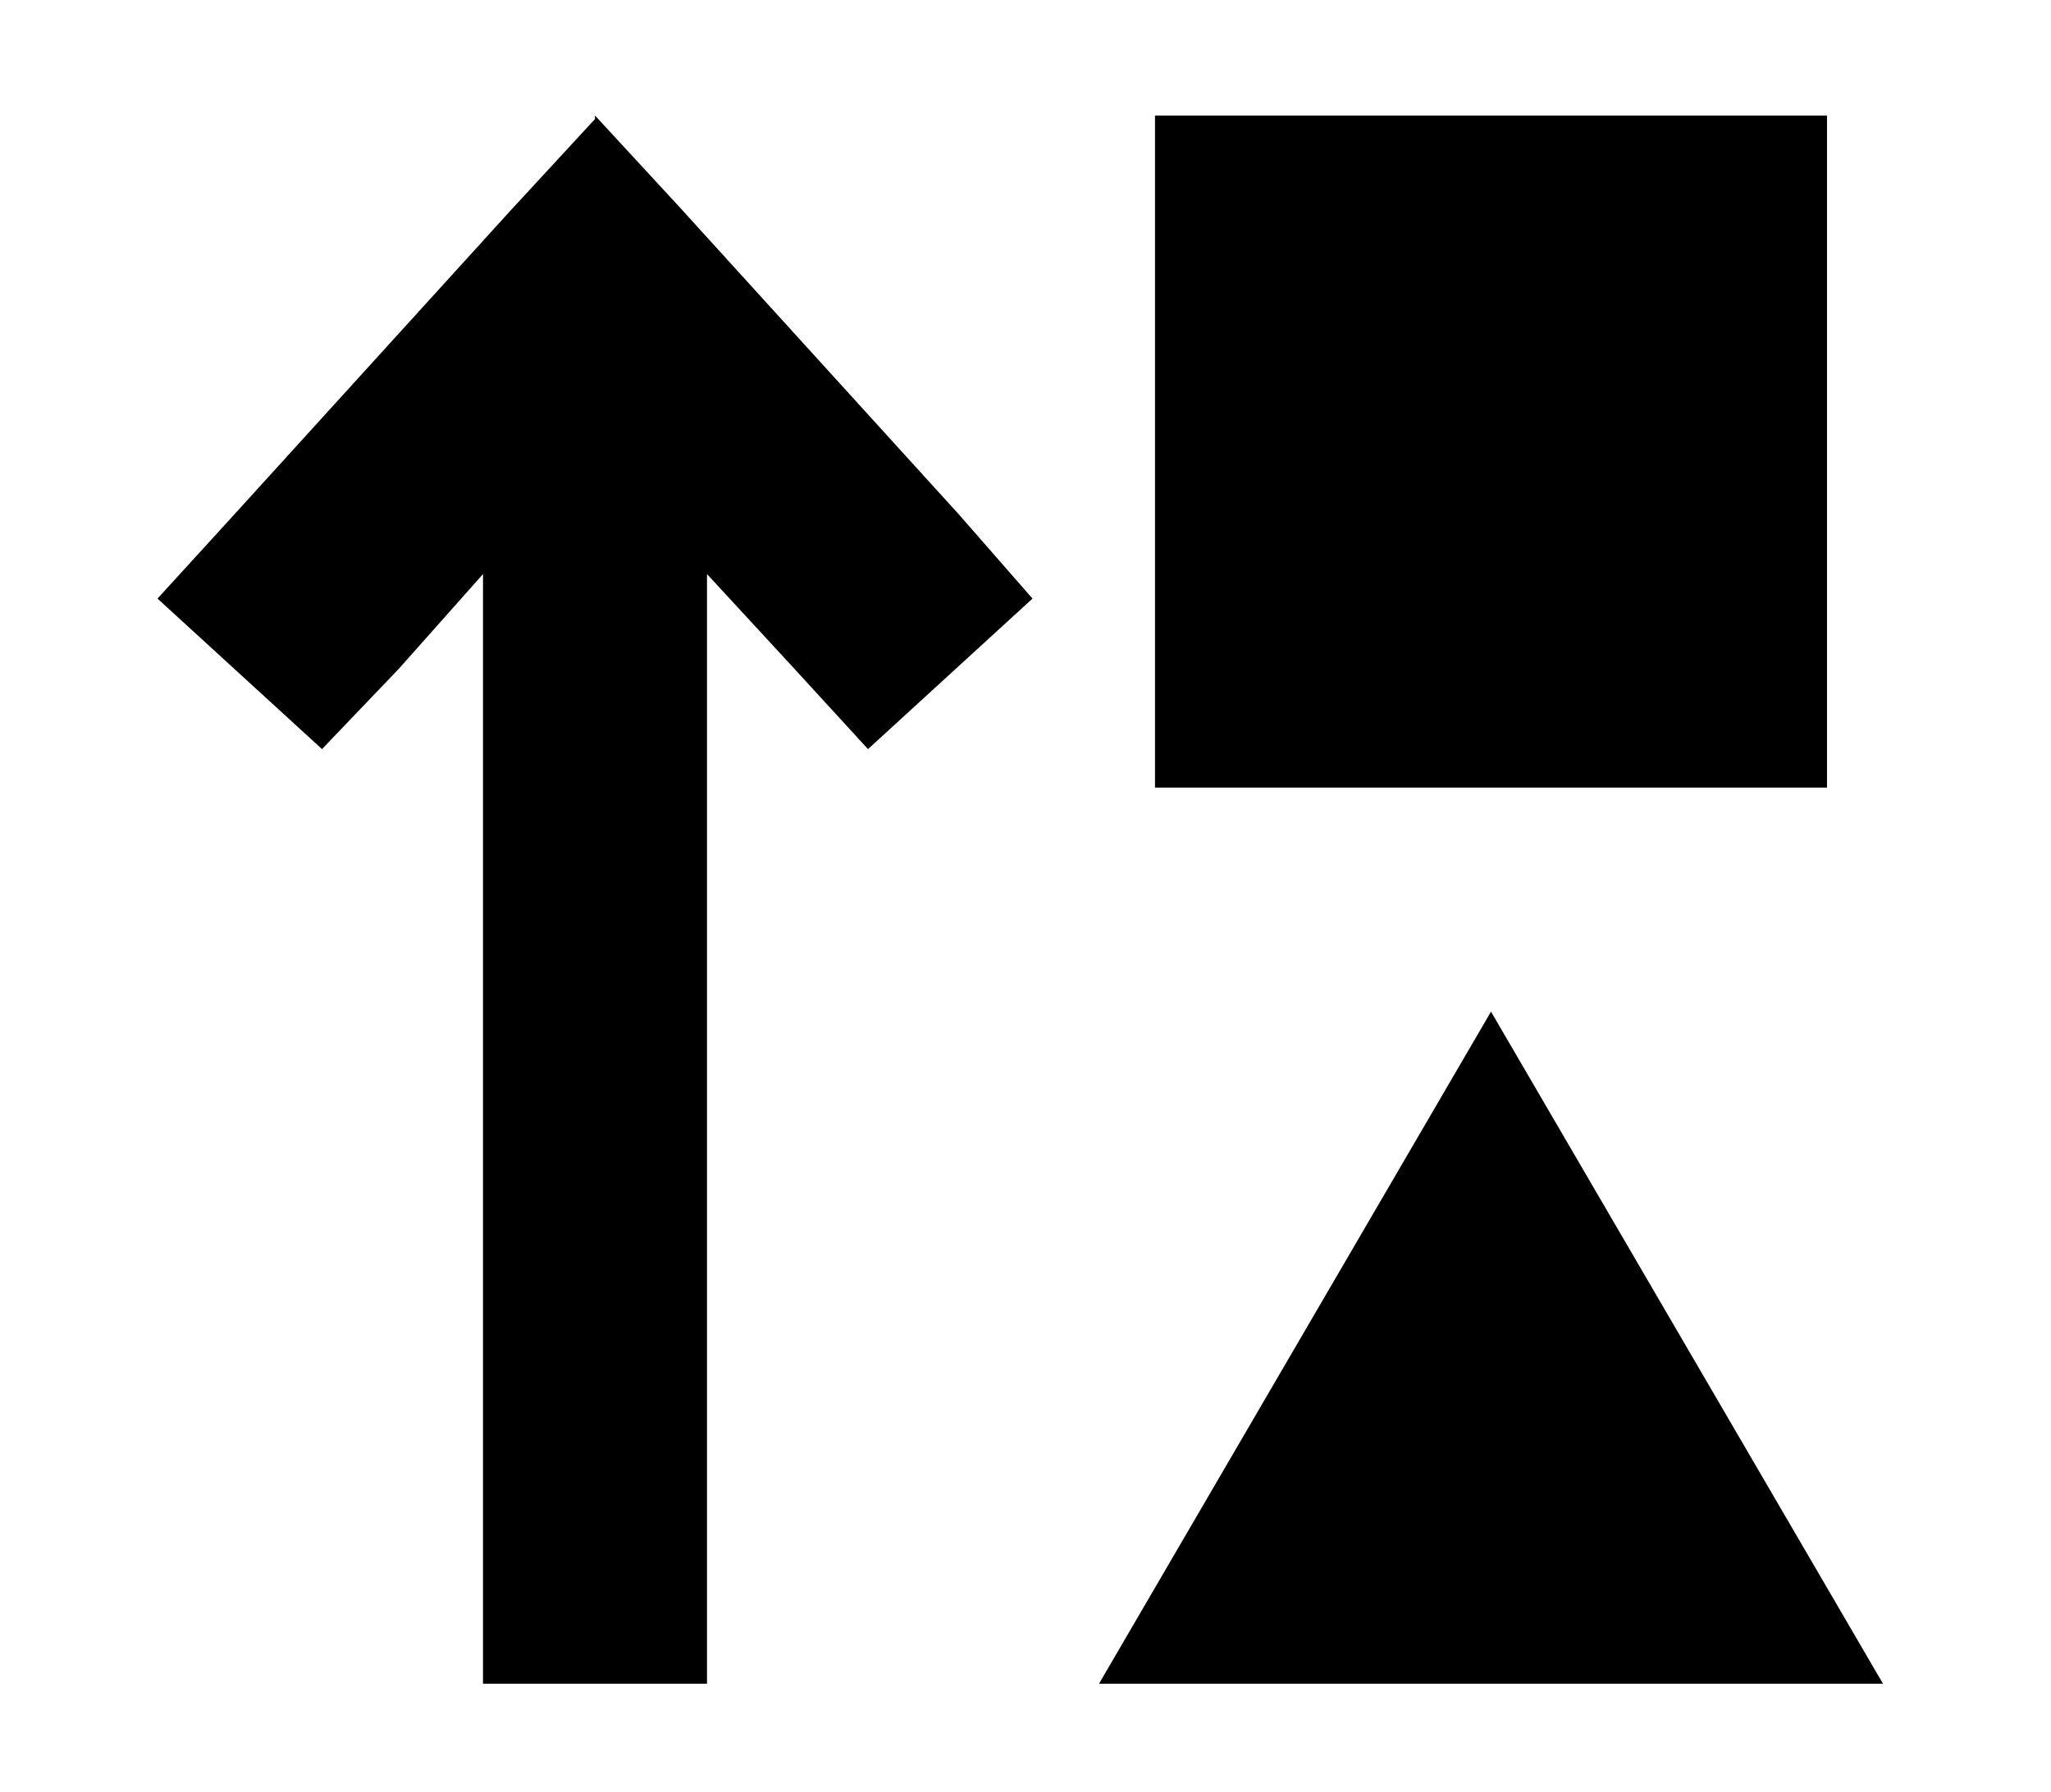 <?xml version="1.0" standalone="no"?>
<!DOCTYPE svg PUBLIC "-//W3C//DTD SVG 1.1//EN" "http://www.w3.org/Graphics/SVG/1.1/DTD/svg11.dtd" >
<svg xmlns="http://www.w3.org/2000/svg" xmlns:xlink="http://www.w3.org/1999/xlink" version="1.1" viewBox="-10 -40 586 512">
   <path fill="currentColor"
d="M512 -7v192v-192v192h-192v0v-192v0h192v0zM160 -7l24 26l-24 -26l24 26l80 88v0l21 24v0l-47 43v0l-22 -24v0l-24 -26v0v285v0v32v0h-64v0v-32v0v-285v0l-24 27v0l-22 23v0l-47 -43v0l21 -23v0l80 -88v0l24 -26v-1zM416 249l112 192l-112 -192l112 192h-224v0l112 -192
v0z" />
</svg>
